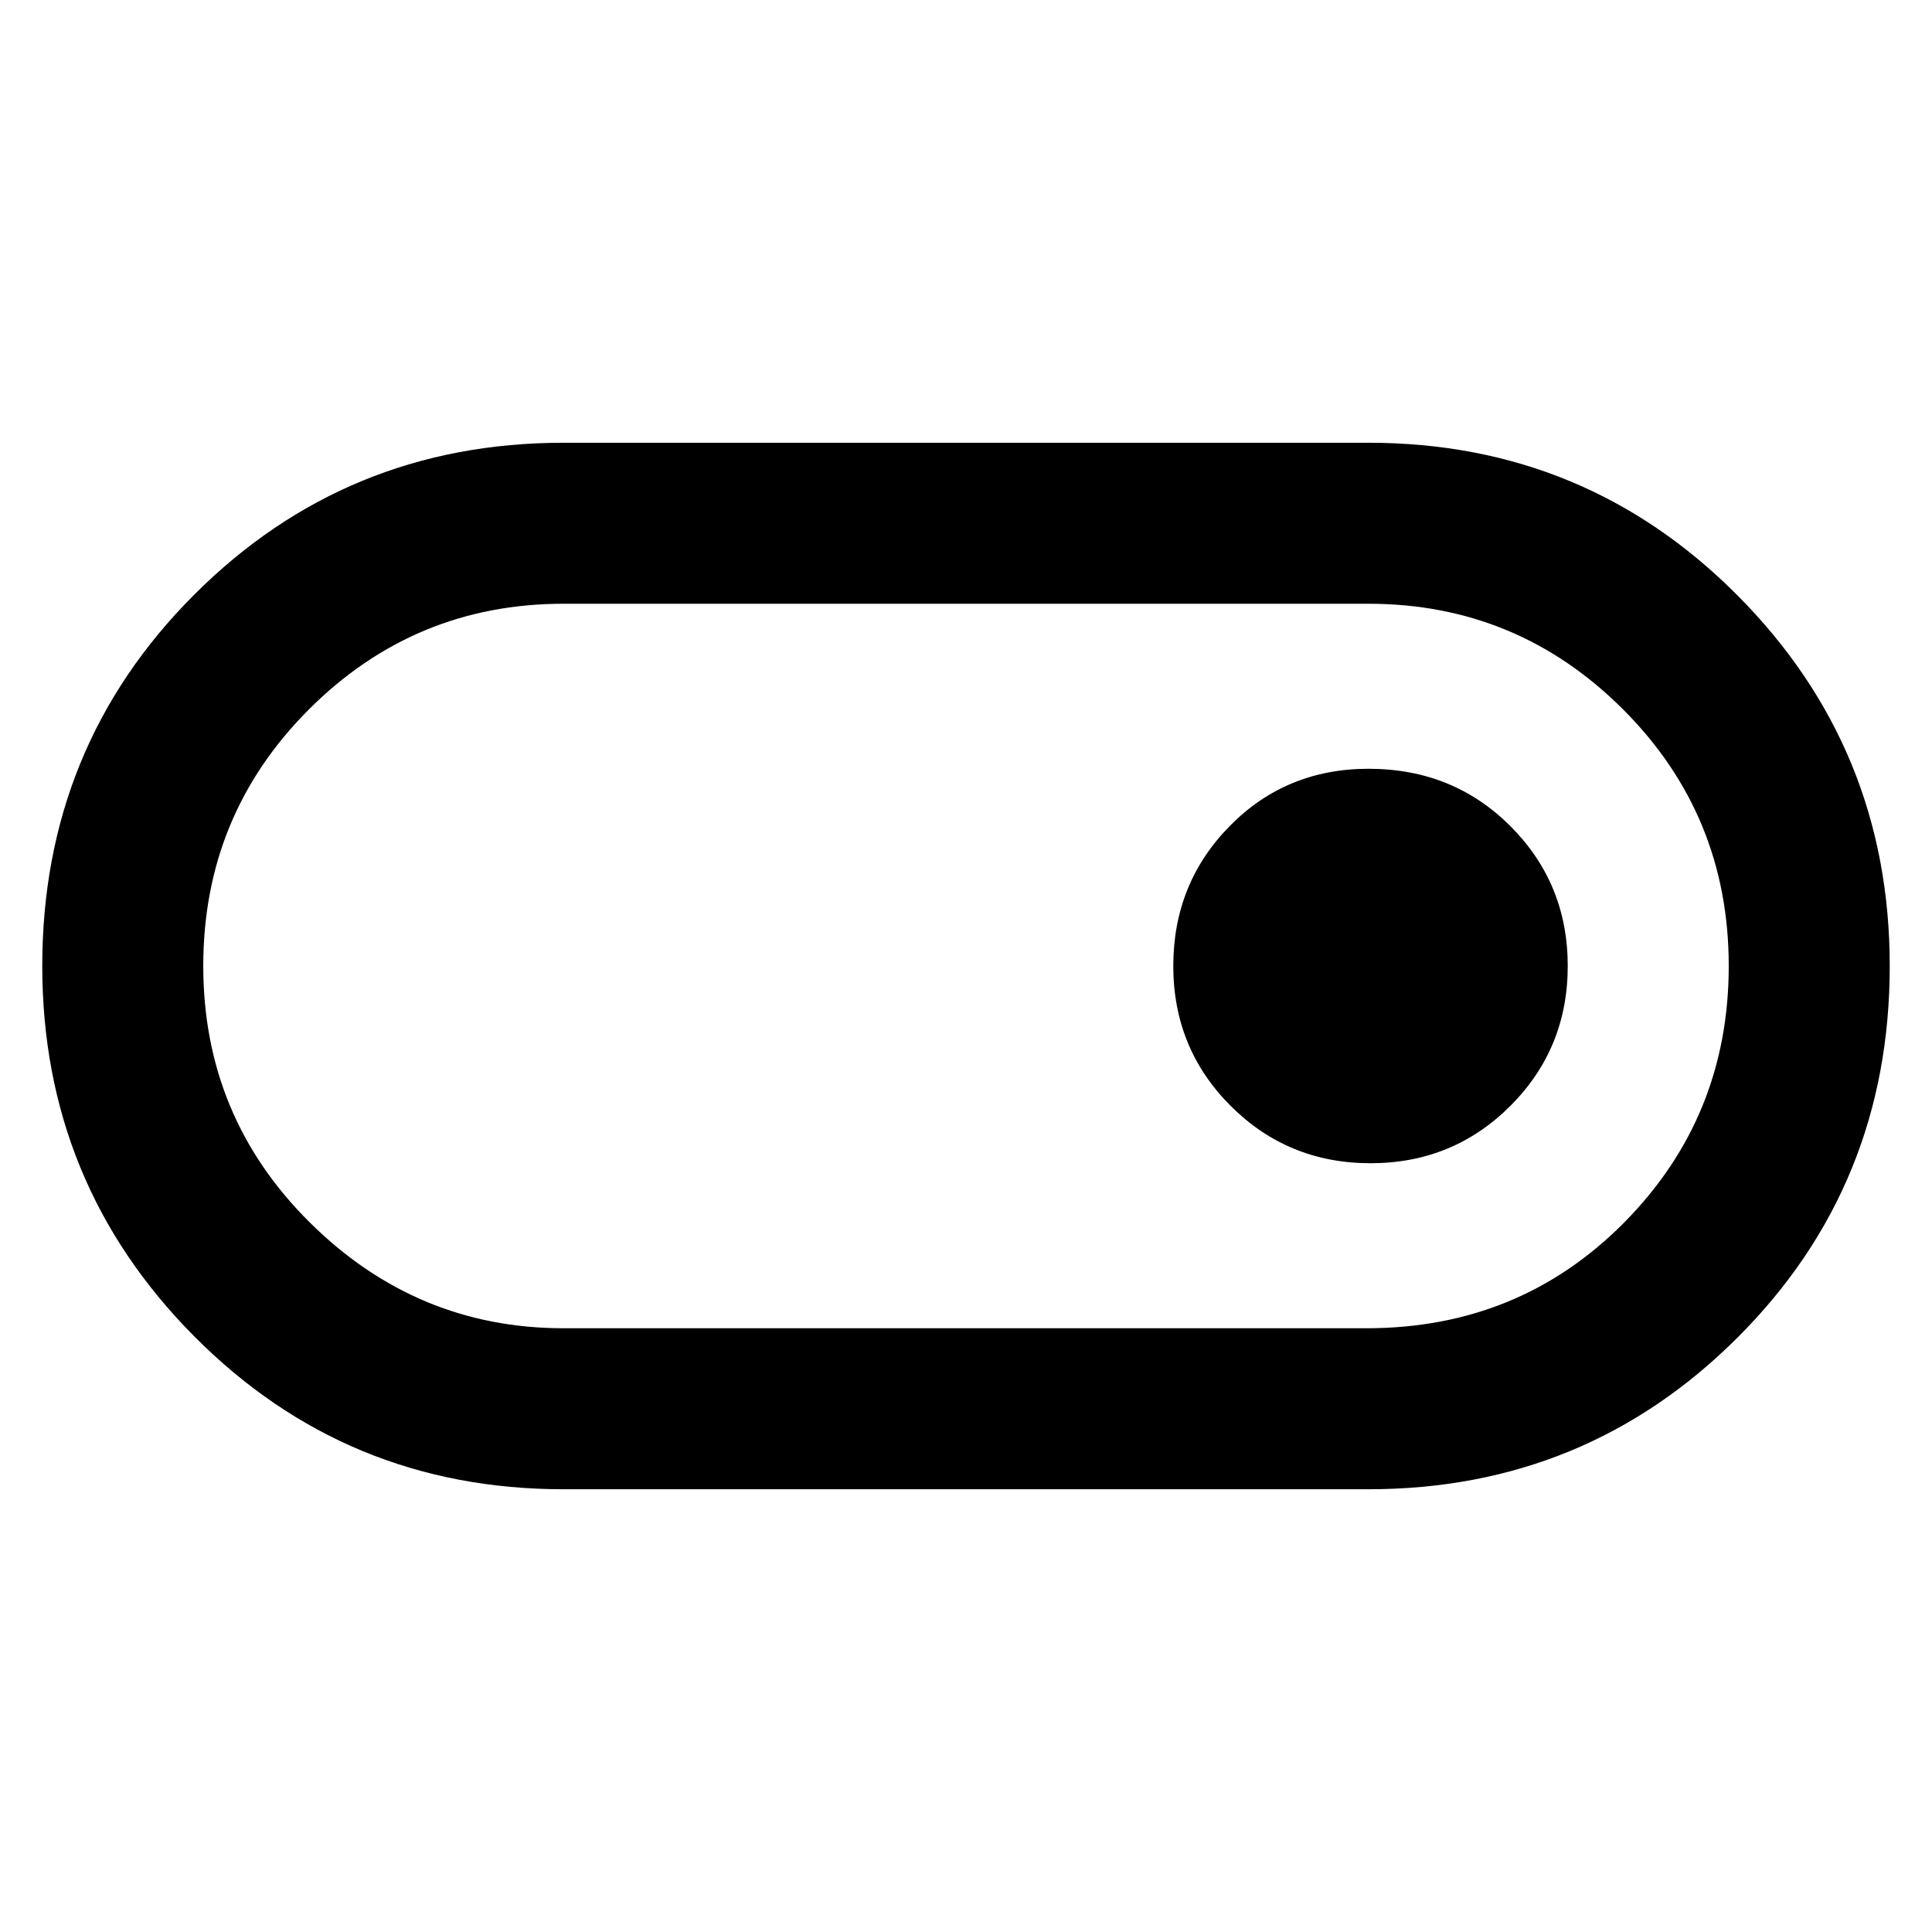 <svg xmlns="http://www.w3.org/2000/svg" height="48" width="48"><path d="M14 37Q8.6 37 4.825 33.2Q1.05 29.4 1.05 24Q1.05 18.55 4.825 14.775Q8.6 11 14 11H34Q39.4 11 43.175 14.8Q46.95 18.6 46.95 24Q46.95 29.45 43.175 33.225Q39.4 37 34 37ZM33.95 33Q37.75 33 40.35 30.375Q42.95 27.75 42.95 24Q42.95 20.25 40.325 17.625Q37.7 15 34 15H14Q10.3 15 7.675 17.625Q5.05 20.25 5.05 24Q5.05 27.75 7.7 30.375Q10.35 33 14 33ZM34.05 28.9Q36.1 28.9 37.525 27.475Q38.95 26.05 38.95 24Q38.95 21.95 37.525 20.525Q36.1 19.1 34 19.1Q31.95 19.1 30.55 20.525Q29.15 21.95 29.15 24Q29.15 26.05 30.575 27.475Q32 28.9 34.05 28.9ZM24 24Q24 24 24 24Q24 24 24 24Q24 24 24 24Q24 24 24 24Q24 24 24 24Q24 24 24 24Q24 24 24 24Q24 24 24 24Z"/></svg>